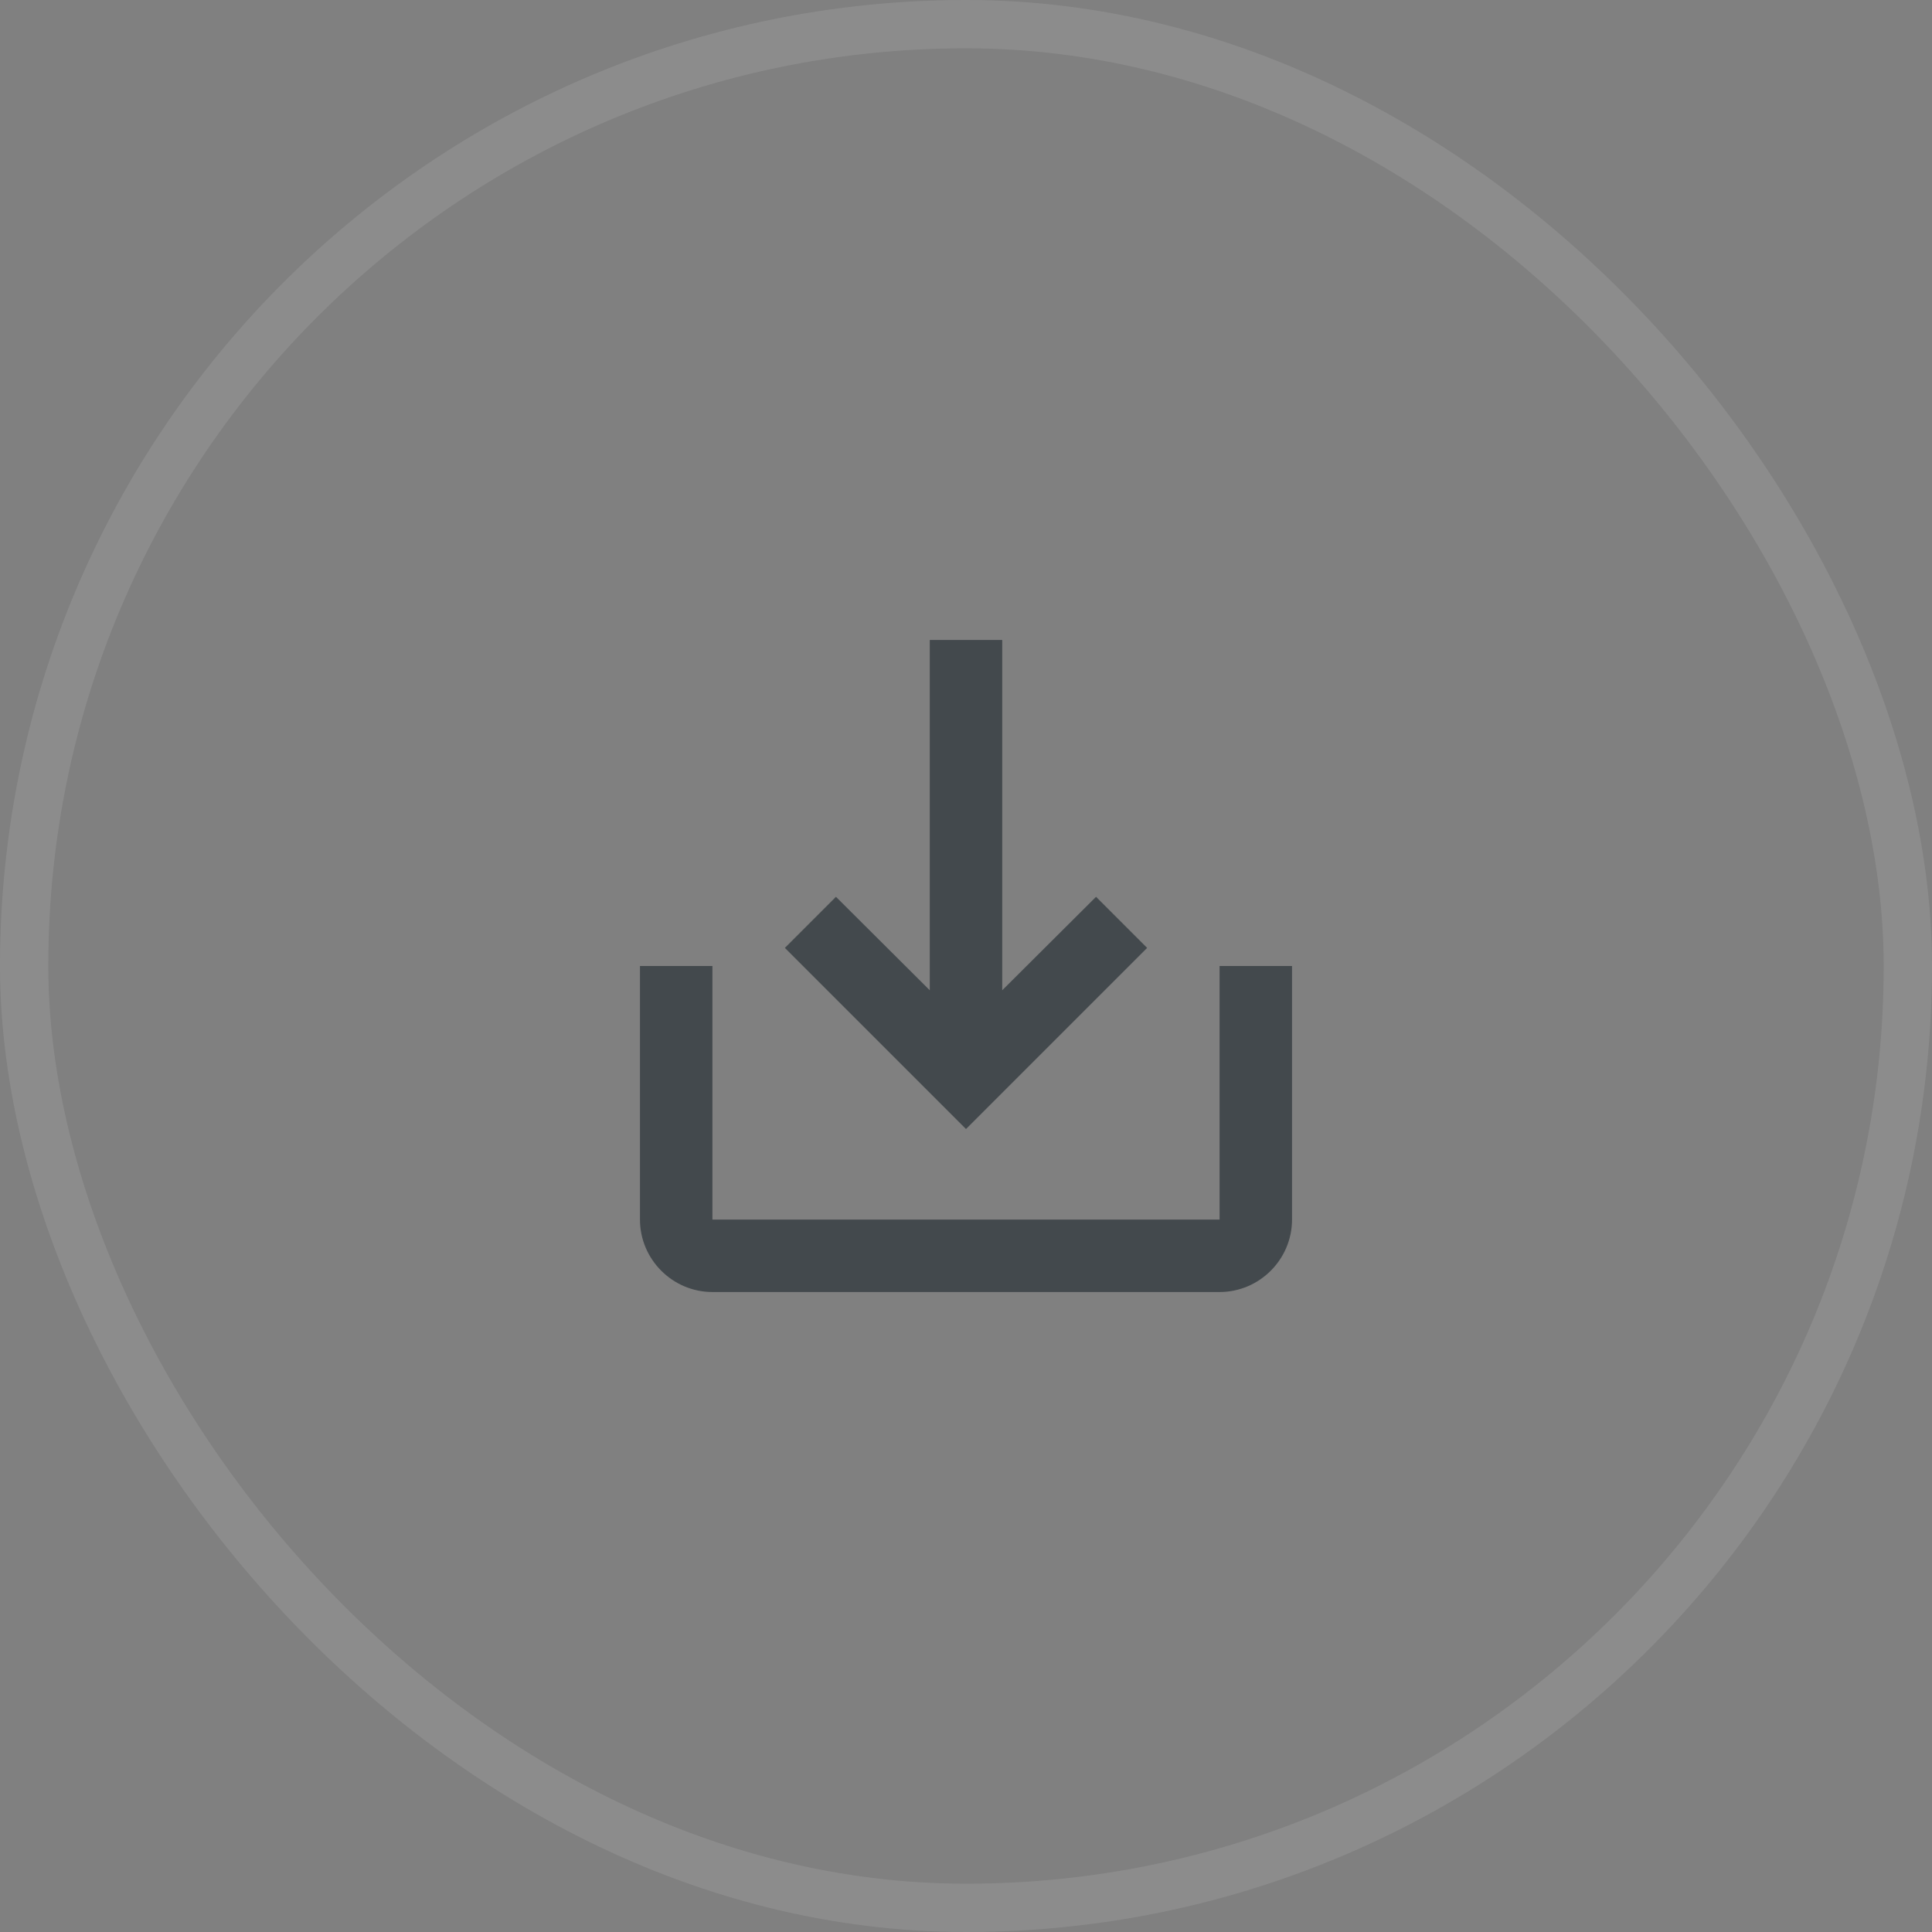 <svg width="32" height="32" xmlns="http://www.w3.org/2000/svg" fill="none">

 <rect width="100%" height="100%" fill="#808080" stroke="none"/>

 <g>
  <title>Layer 1</title>
  <rect id="svg_1" stroke-width="0.8" stroke-opacity="0.1" stroke="white" rx="15.6" height="31.2" width="31.2" y="0.4" x="0.4"/>
  <g>
   <path fill="#43494D" d="m20.2,16l0,4.2l-8.4,0l0,-4.2l-1.2,0l0,4.2c0,0.66 0.54,1.2 1.2,1.2l8.4,0c0.66,0 1.2,-0.54 1.2,-1.2l0,-4.2l-1.2,0zm-3.6,0.402l1.554,-1.548l0.846,0.846l-3,3l-3,-3l0.846,-0.846l1.554,1.548l0,-5.802l1.2,0l0,5.802z"/>
  </g>
 </g>
</svg>
